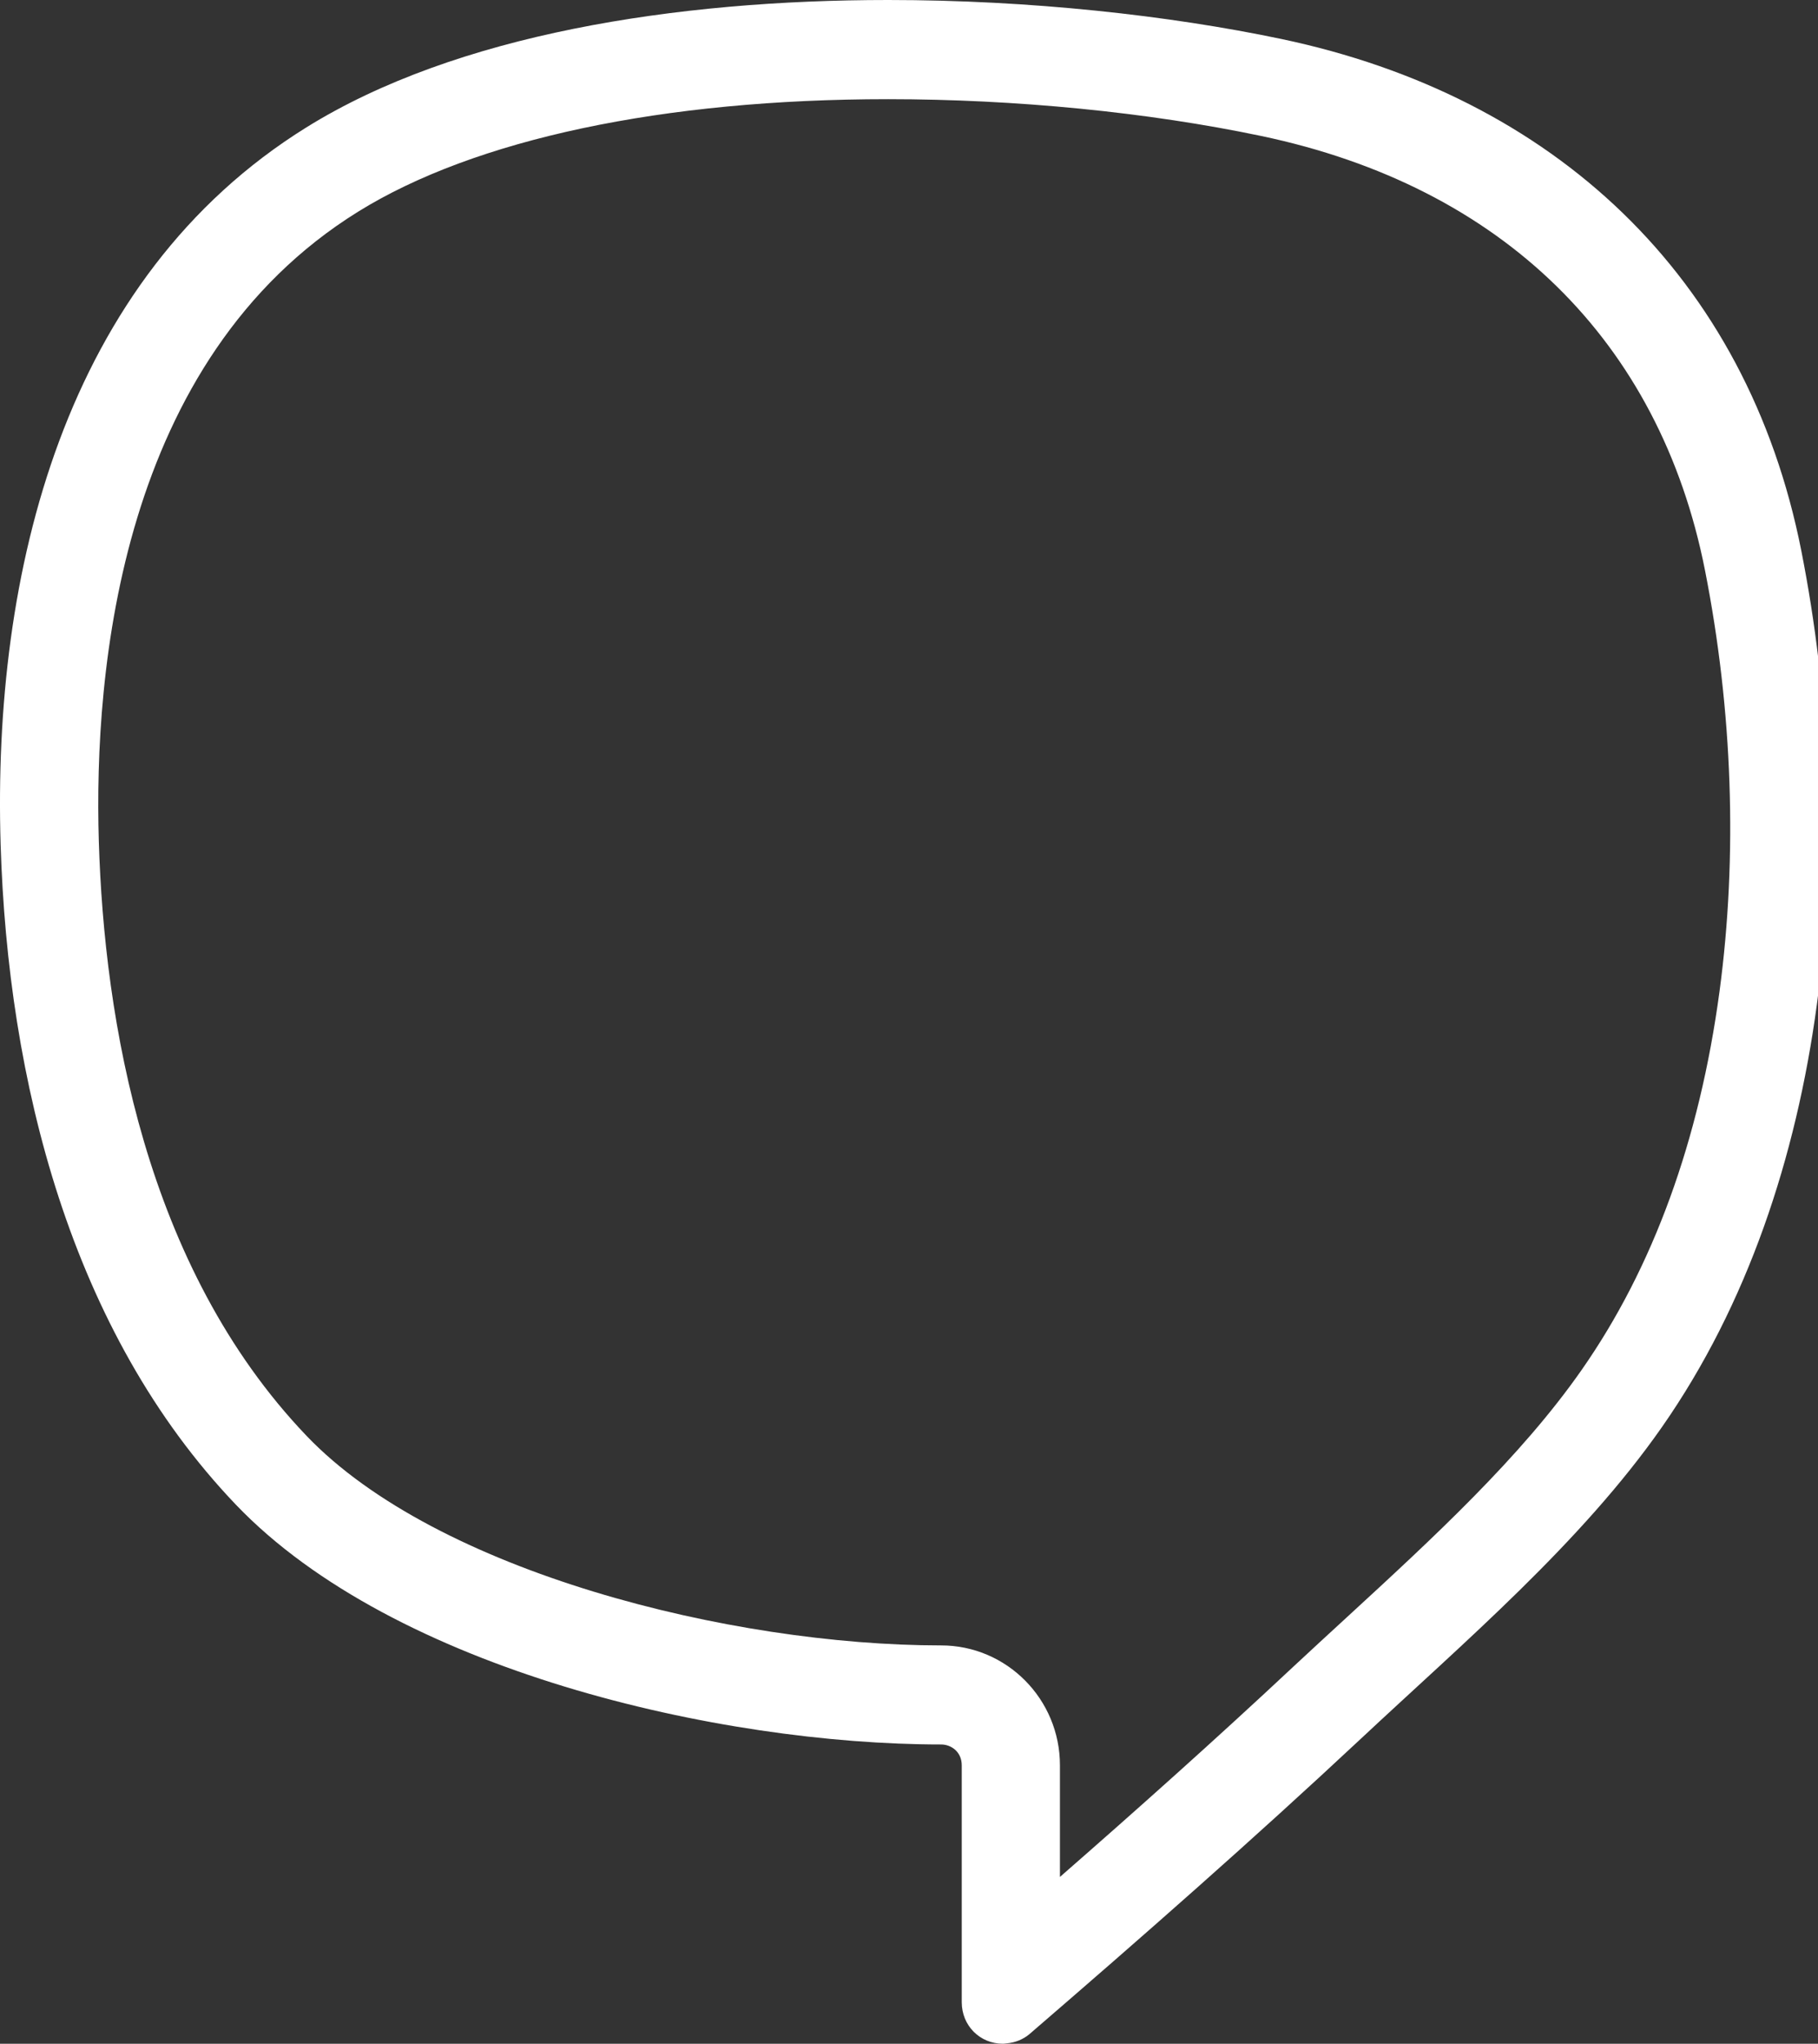 <?xml version="1.0" encoding="UTF-8"?>
<svg width="81px" height="91px" viewBox="0 0 81 91" version="1.1" xmlns="http://www.w3.org/2000/svg" xmlns:xlink="http://www.w3.org/1999/xlink">
    <rect x="0" y="0" width="81" height="91" fill="#333333" stroke="none"/>
    <!-- Generator: Sketch 46.2 (44496) - http://www.bohemiancoding.com/sketch -->
    <title>Artboard</title>
    <desc>Created with Sketch.</desc>
    <defs></defs>
    <g id="Page-1" stroke="none" stroke-width="1" fill="none" fill-rule="evenodd">
        <g id="Artboard" fill="#FFFFFF">
            <path d="M39.567,0 C30.118,0 20.324,1.525 13.651,5.672 C2.826,12.393 -0.341,25.519 0.028,37.605 C0.346,48.057 3.127,59.28 10.514,67.002 C17.561,74.364 32.051,77.675 41.931,77.675 C42.378,77.675 42.85,78 42.85,78.602 L42.85,89.15 C42.85,90.19 43.654,91 44.685,91 C44.745,91 44.801,90.987 44.857,90.983 C45.248,90.948 45.592,90.801 45.867,90.571 C50.847,86.281 55.824,81.913 60.628,77.424 C65.234,73.116 70.451,68.692 74.052,63.535 C81.65,52.659 82.776,37.28 80.258,24.531 C77.834,12.263 69.192,4.277 57.078,1.733 C52.094,0.689 45.91,0 39.567,0 M39.567,4.416 C45.244,4.416 51.144,4.996 56.189,6.054 C66.923,8.307 73.945,15.175 75.965,25.393 C77.198,31.638 77.421,38.12 76.613,44.139 C75.72,50.774 73.653,56.442 70.473,60.992 C67.748,64.896 63.821,68.506 60.022,71.998 C59.223,72.731 58.428,73.463 57.65,74.187 C54.122,77.489 50.551,80.669 47.225,83.573 L47.225,78.602 C47.225,75.656 44.853,73.264 41.931,73.264 C32.554,73.264 19.46,69.992 13.663,63.938 C6.448,56.394 4.644,45.379 4.403,37.47 C4.171,29.818 5.361,16.003 15.95,9.429 C21.154,6.197 29.542,4.416 39.567,4.416" id="Fill-20"></path>
        </g>
    </g>
</svg>